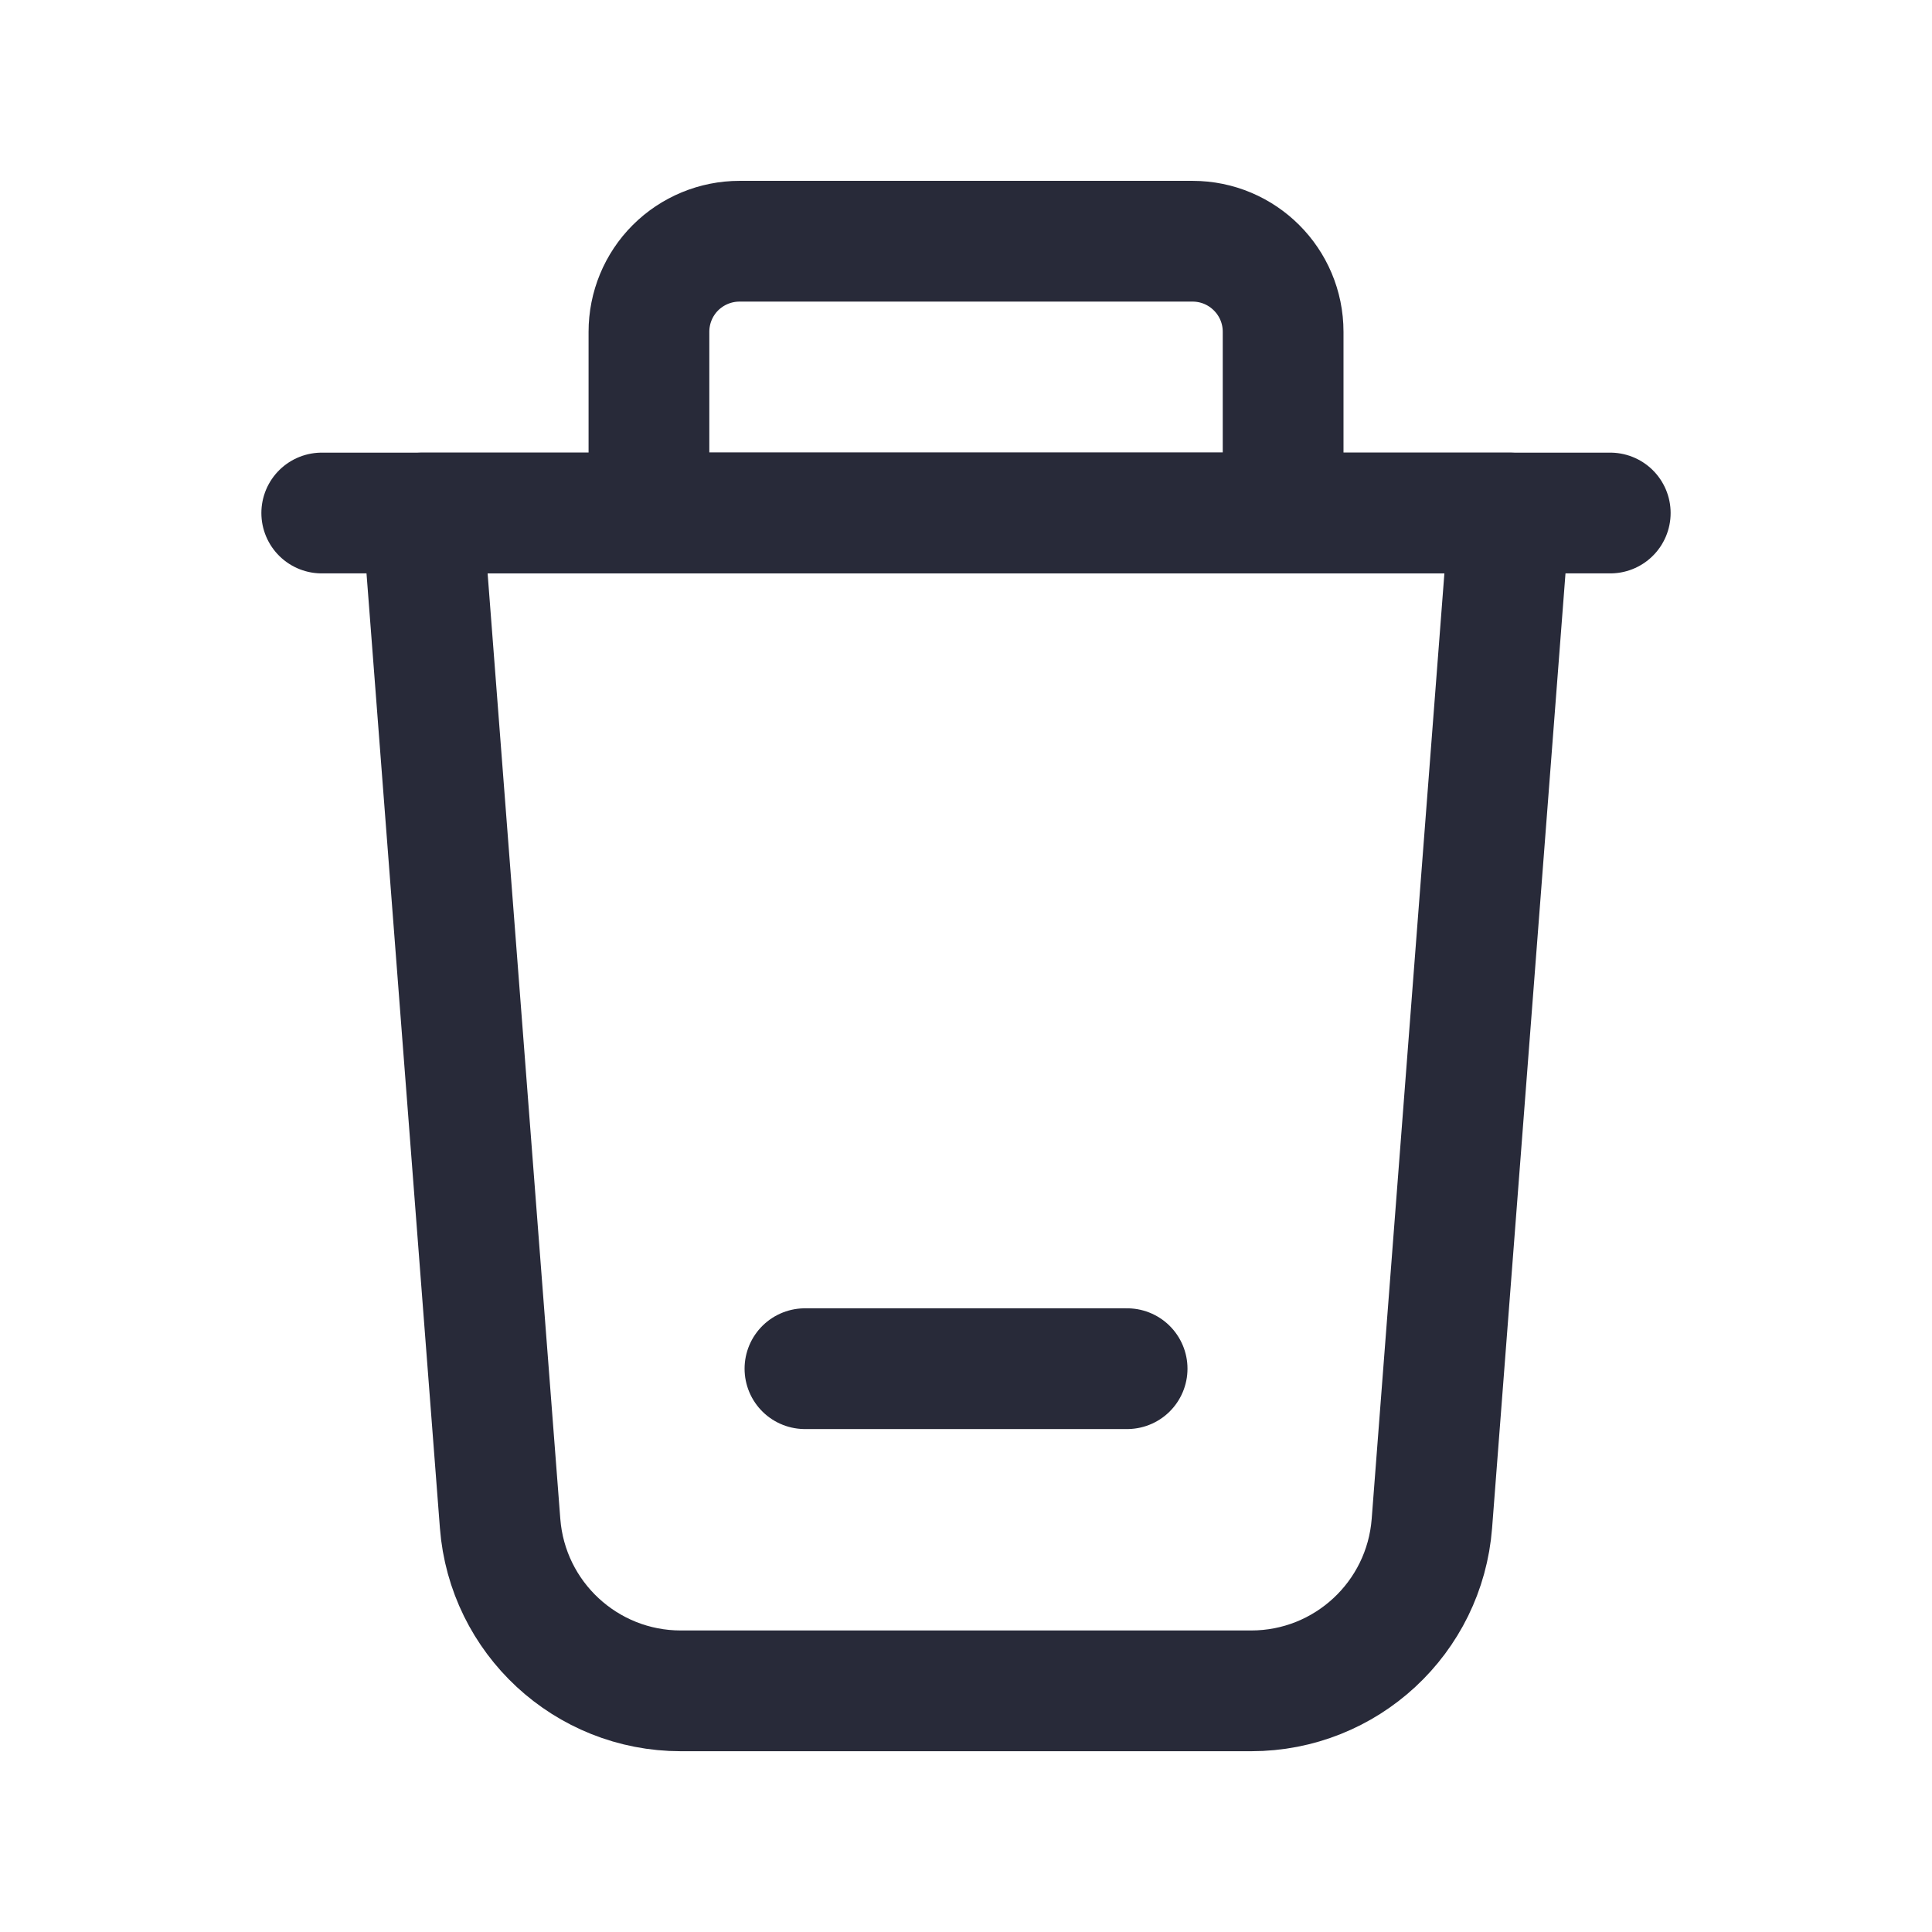 <svg width="28" height="28" viewBox="0 0 28 28" fill="none" xmlns="http://www.w3.org/2000/svg">
<path fill-rule="evenodd" clip-rule="evenodd" d="M18.133 24.505H9.867C8.494 24.505 7.354 23.448 7.248 22.08L6.122 7.435H21.878L20.752 22.08C20.646 23.448 19.506 24.505 18.133 24.505V24.505Z" stroke="#282A39" stroke-width="1.75" stroke-linecap="round" stroke-linejoin="round"/>
<path d="M23.337 7.435H4.663" stroke="#282A39" stroke-width="1.75" stroke-linecap="round" stroke-linejoin="round"/>
<path fill-rule="evenodd" clip-rule="evenodd" d="M10.718 3.496H17.283C18.008 3.496 18.596 4.084 18.596 4.809V7.435H9.405V4.809C9.405 4.46 9.543 4.126 9.789 3.88C10.036 3.634 10.37 3.496 10.718 3.496Z" stroke="#282A39" stroke-width="1.75" stroke-linecap="round" stroke-linejoin="round"/>
<path d="M11.666 19.836H16.335" stroke="#282A39" stroke-width="1.75" stroke-linecap="round" stroke-linejoin="round"/>
</svg>

